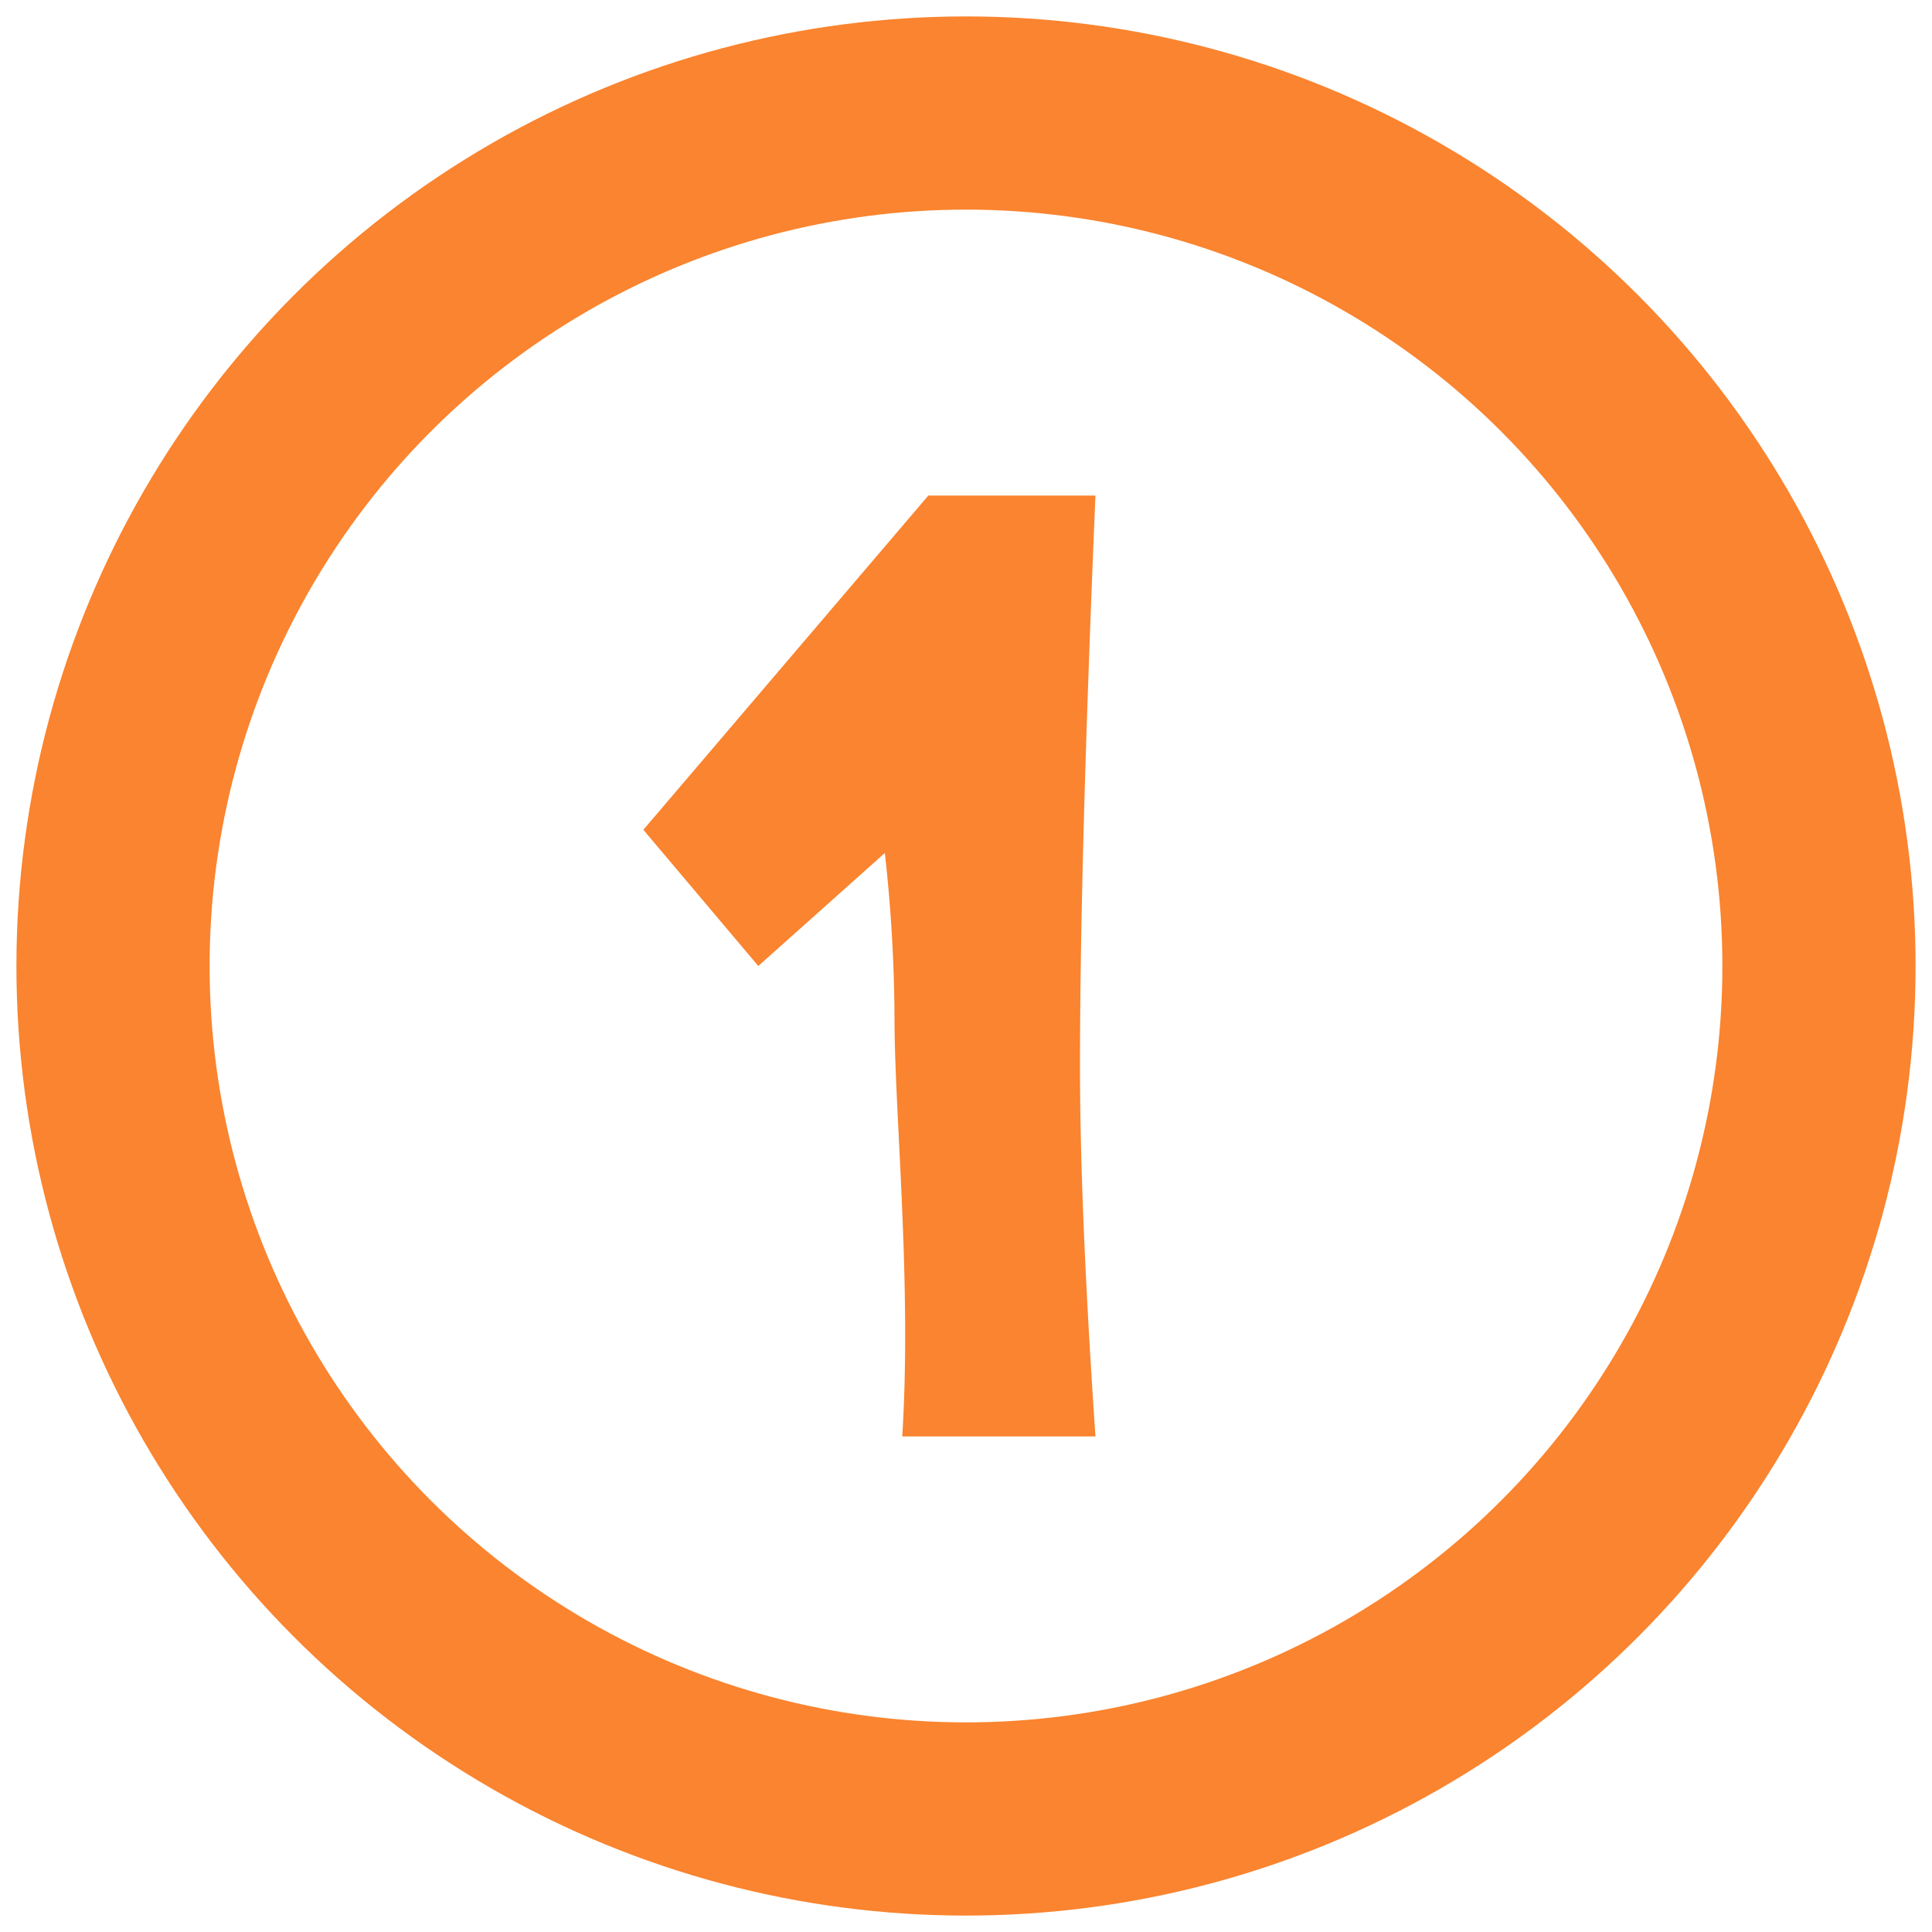 <svg xmlns="http://www.w3.org/2000/svg" viewBox="0 0 20 20"><defs><style>.cls-1{fill:#fa842f;}.cls-2{fill:none;stroke:#fa842f;stroke-miterlimit:10;stroke-width:2px;}</style></defs><title>First_mark</title><g id="_1_rond" data-name="1 rond"><path class="cls-1" d="M11.34,14.87h-2c.1-1.59-.08-3.35-.08-4.32a16,16,0,0,0-.1-1.72L7.85,10,6.66,8.59,9.61,5.13h1.73q-.16,3.8-.16,5.9C11.18,12,11.23,13.25,11.34,14.87Z"/><circle class="cls-2" cx="10" cy="10" r="8.83"/></g></svg>
